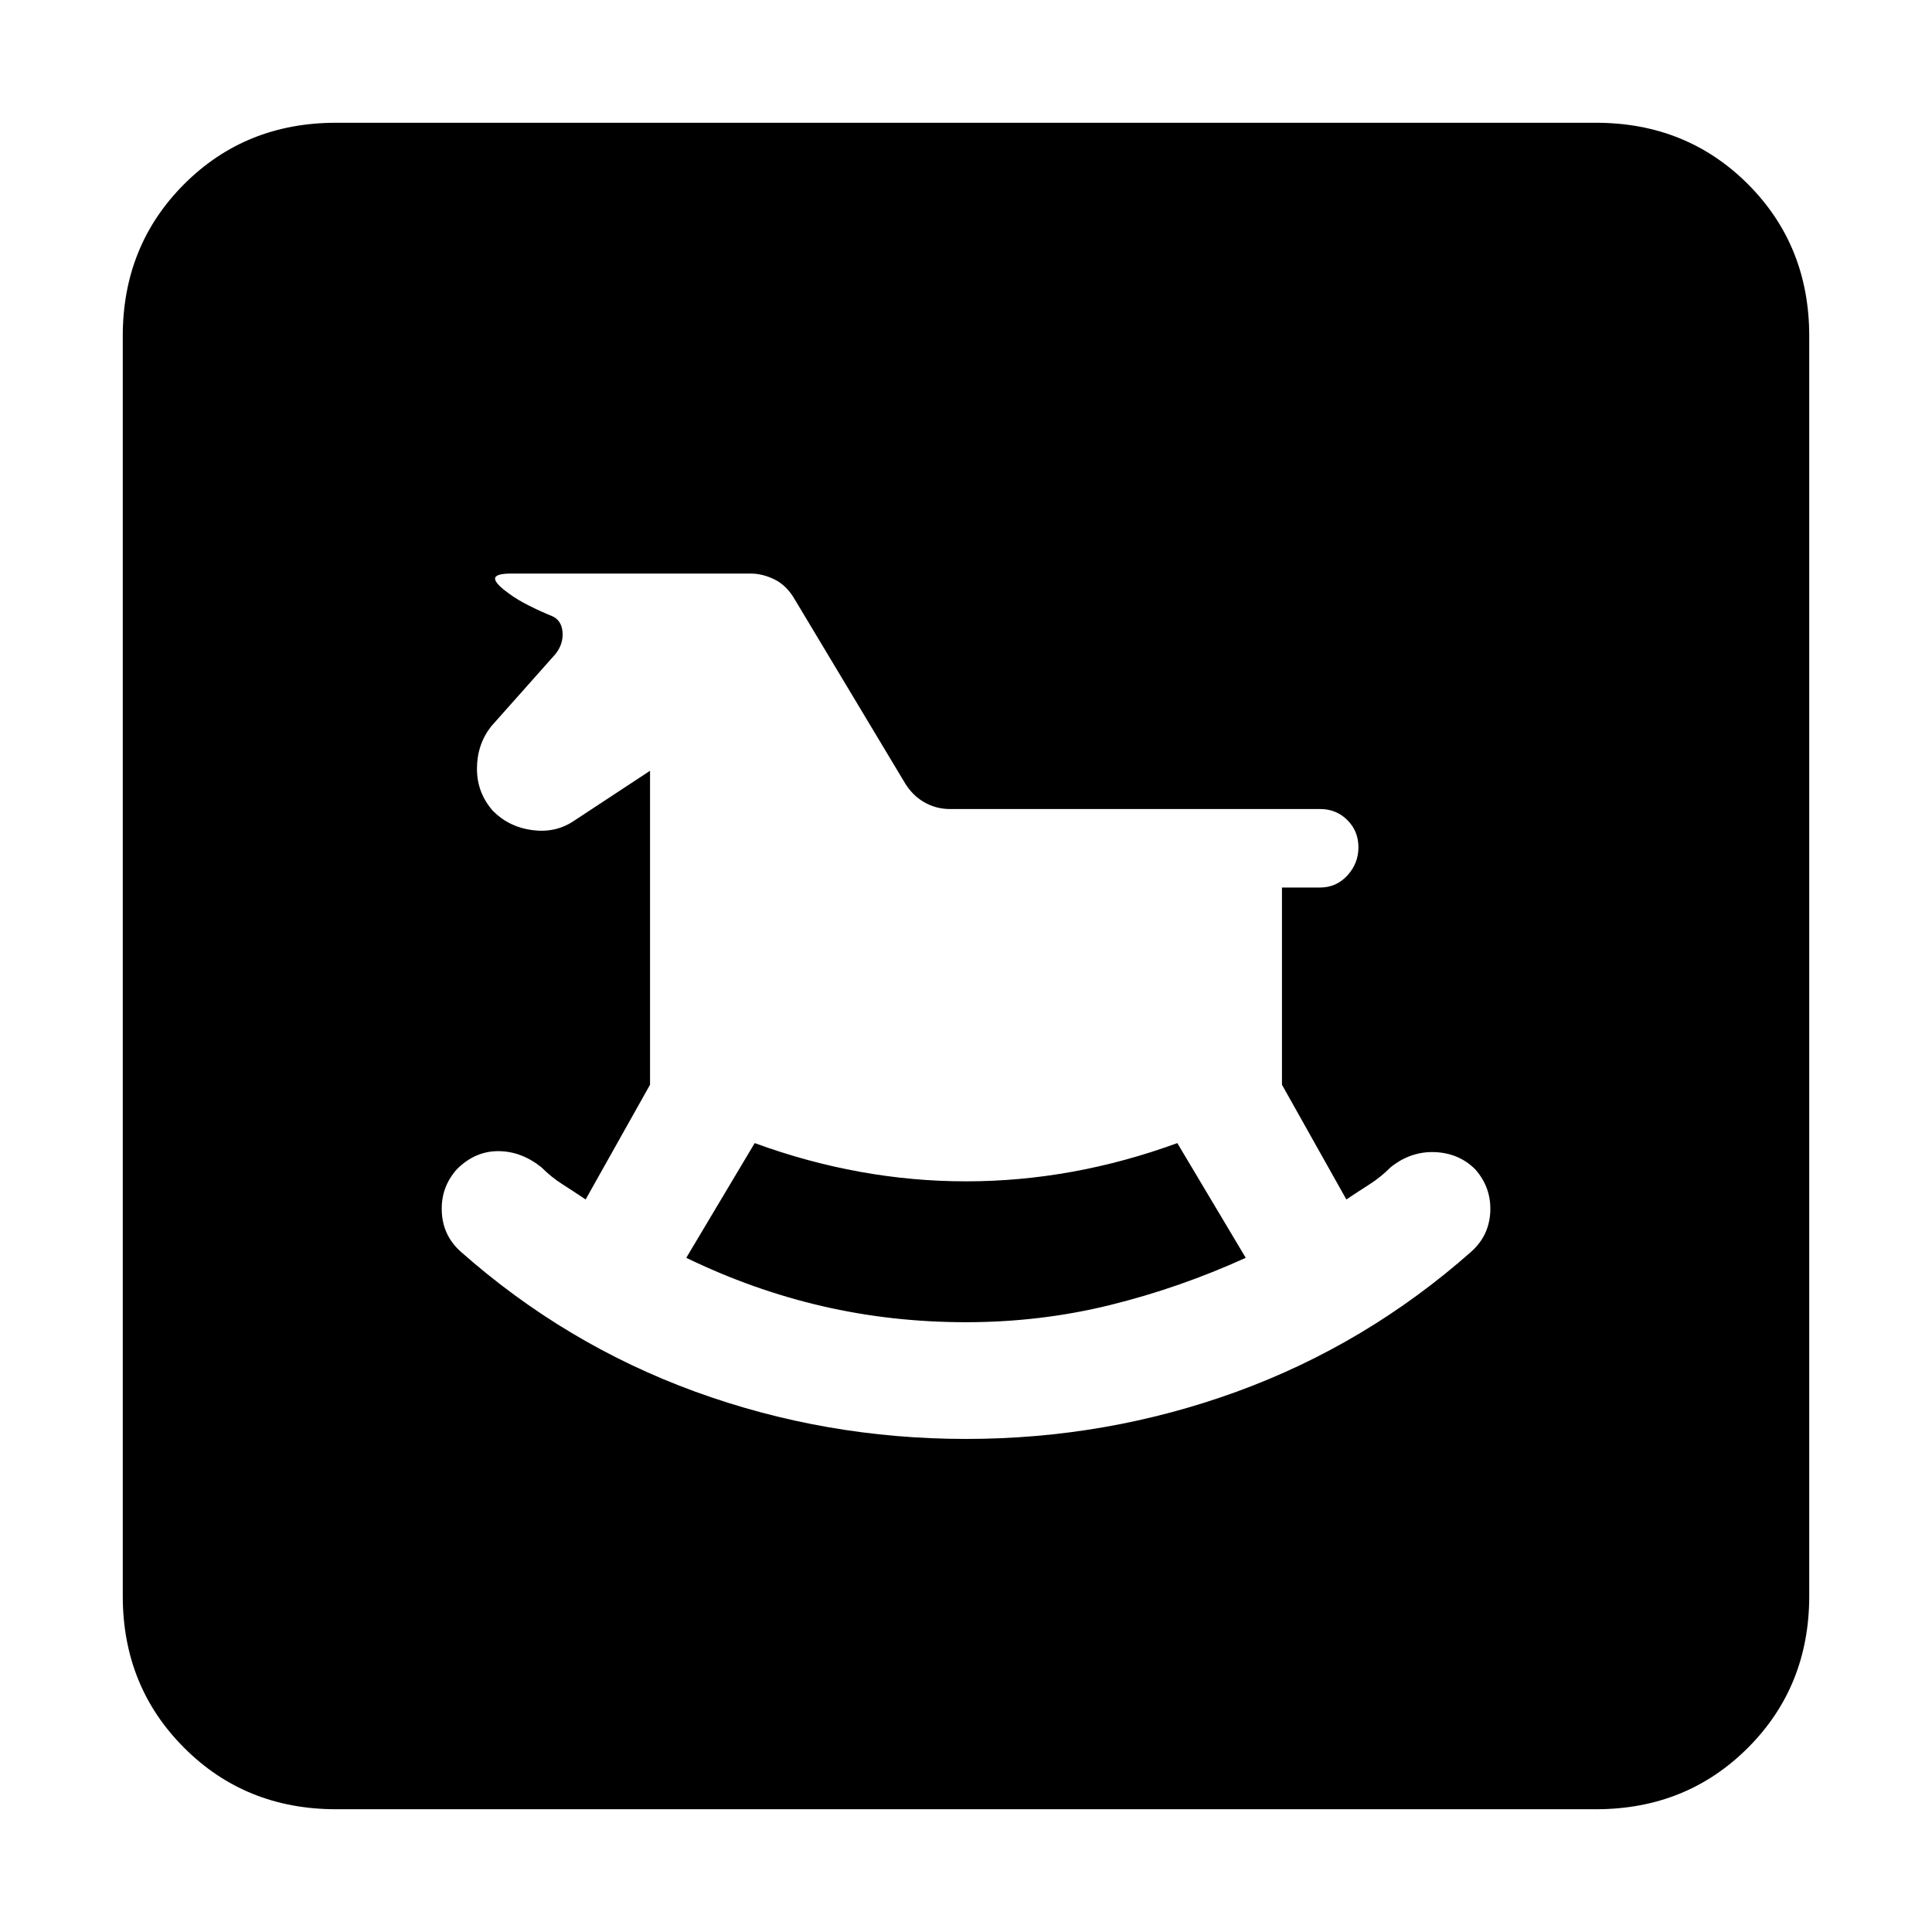 <svg xmlns="http://www.w3.org/2000/svg" height="24" width="24"><path d="M12 17.875Q13.75 17.875 15.363 17.288Q16.975 16.7 18.275 15.55Q18.5 15.35 18.513 15.05Q18.525 14.75 18.325 14.525Q18.125 14.325 17.825 14.312Q17.525 14.3 17.275 14.5Q17.15 14.625 17.013 14.712Q16.875 14.8 16.725 14.9L15.925 13.475V11.025H16.4Q16.6 11.025 16.738 10.875Q16.875 10.725 16.875 10.525Q16.875 10.325 16.738 10.188Q16.6 10.05 16.4 10.05H11.8Q11.625 10.05 11.475 9.962Q11.325 9.875 11.225 9.7L9.875 7.45Q9.775 7.275 9.625 7.2Q9.475 7.125 9.325 7.125H6.35Q6.15 7.125 6.15 7.188Q6.15 7.25 6.325 7.375Q6.425 7.45 6.575 7.525Q6.725 7.6 6.85 7.65Q6.975 7.7 6.988 7.85Q7 8 6.9 8.125L6.1 9.025Q5.925 9.25 5.925 9.55Q5.925 9.85 6.125 10.075Q6.325 10.275 6.613 10.312Q6.9 10.35 7.125 10.2L8.075 9.575V13.475L7.275 14.9Q7.125 14.8 6.988 14.712Q6.85 14.625 6.725 14.5Q6.475 14.3 6.188 14.3Q5.9 14.3 5.675 14.525Q5.475 14.75 5.488 15.05Q5.5 15.35 5.725 15.55Q7.025 16.7 8.637 17.288Q10.25 17.875 12 17.875ZM12 16.425Q11.075 16.425 10.213 16.225Q9.35 16.025 8.525 15.625L9.375 14.2Q10.675 14.675 12 14.675Q13.325 14.675 14.625 14.2L15.475 15.625Q14.65 16 13.788 16.212Q12.925 16.425 12 16.425ZM4.175 22.475Q3.05 22.475 2.288 21.712Q1.525 20.95 1.525 19.825V4.175Q1.525 3.05 2.288 2.287Q3.05 1.525 4.175 1.525H19.825Q20.95 1.525 21.713 2.287Q22.475 3.05 22.475 4.175V19.825Q22.475 20.95 21.713 21.712Q20.95 22.475 19.825 22.475Z"/></svg>